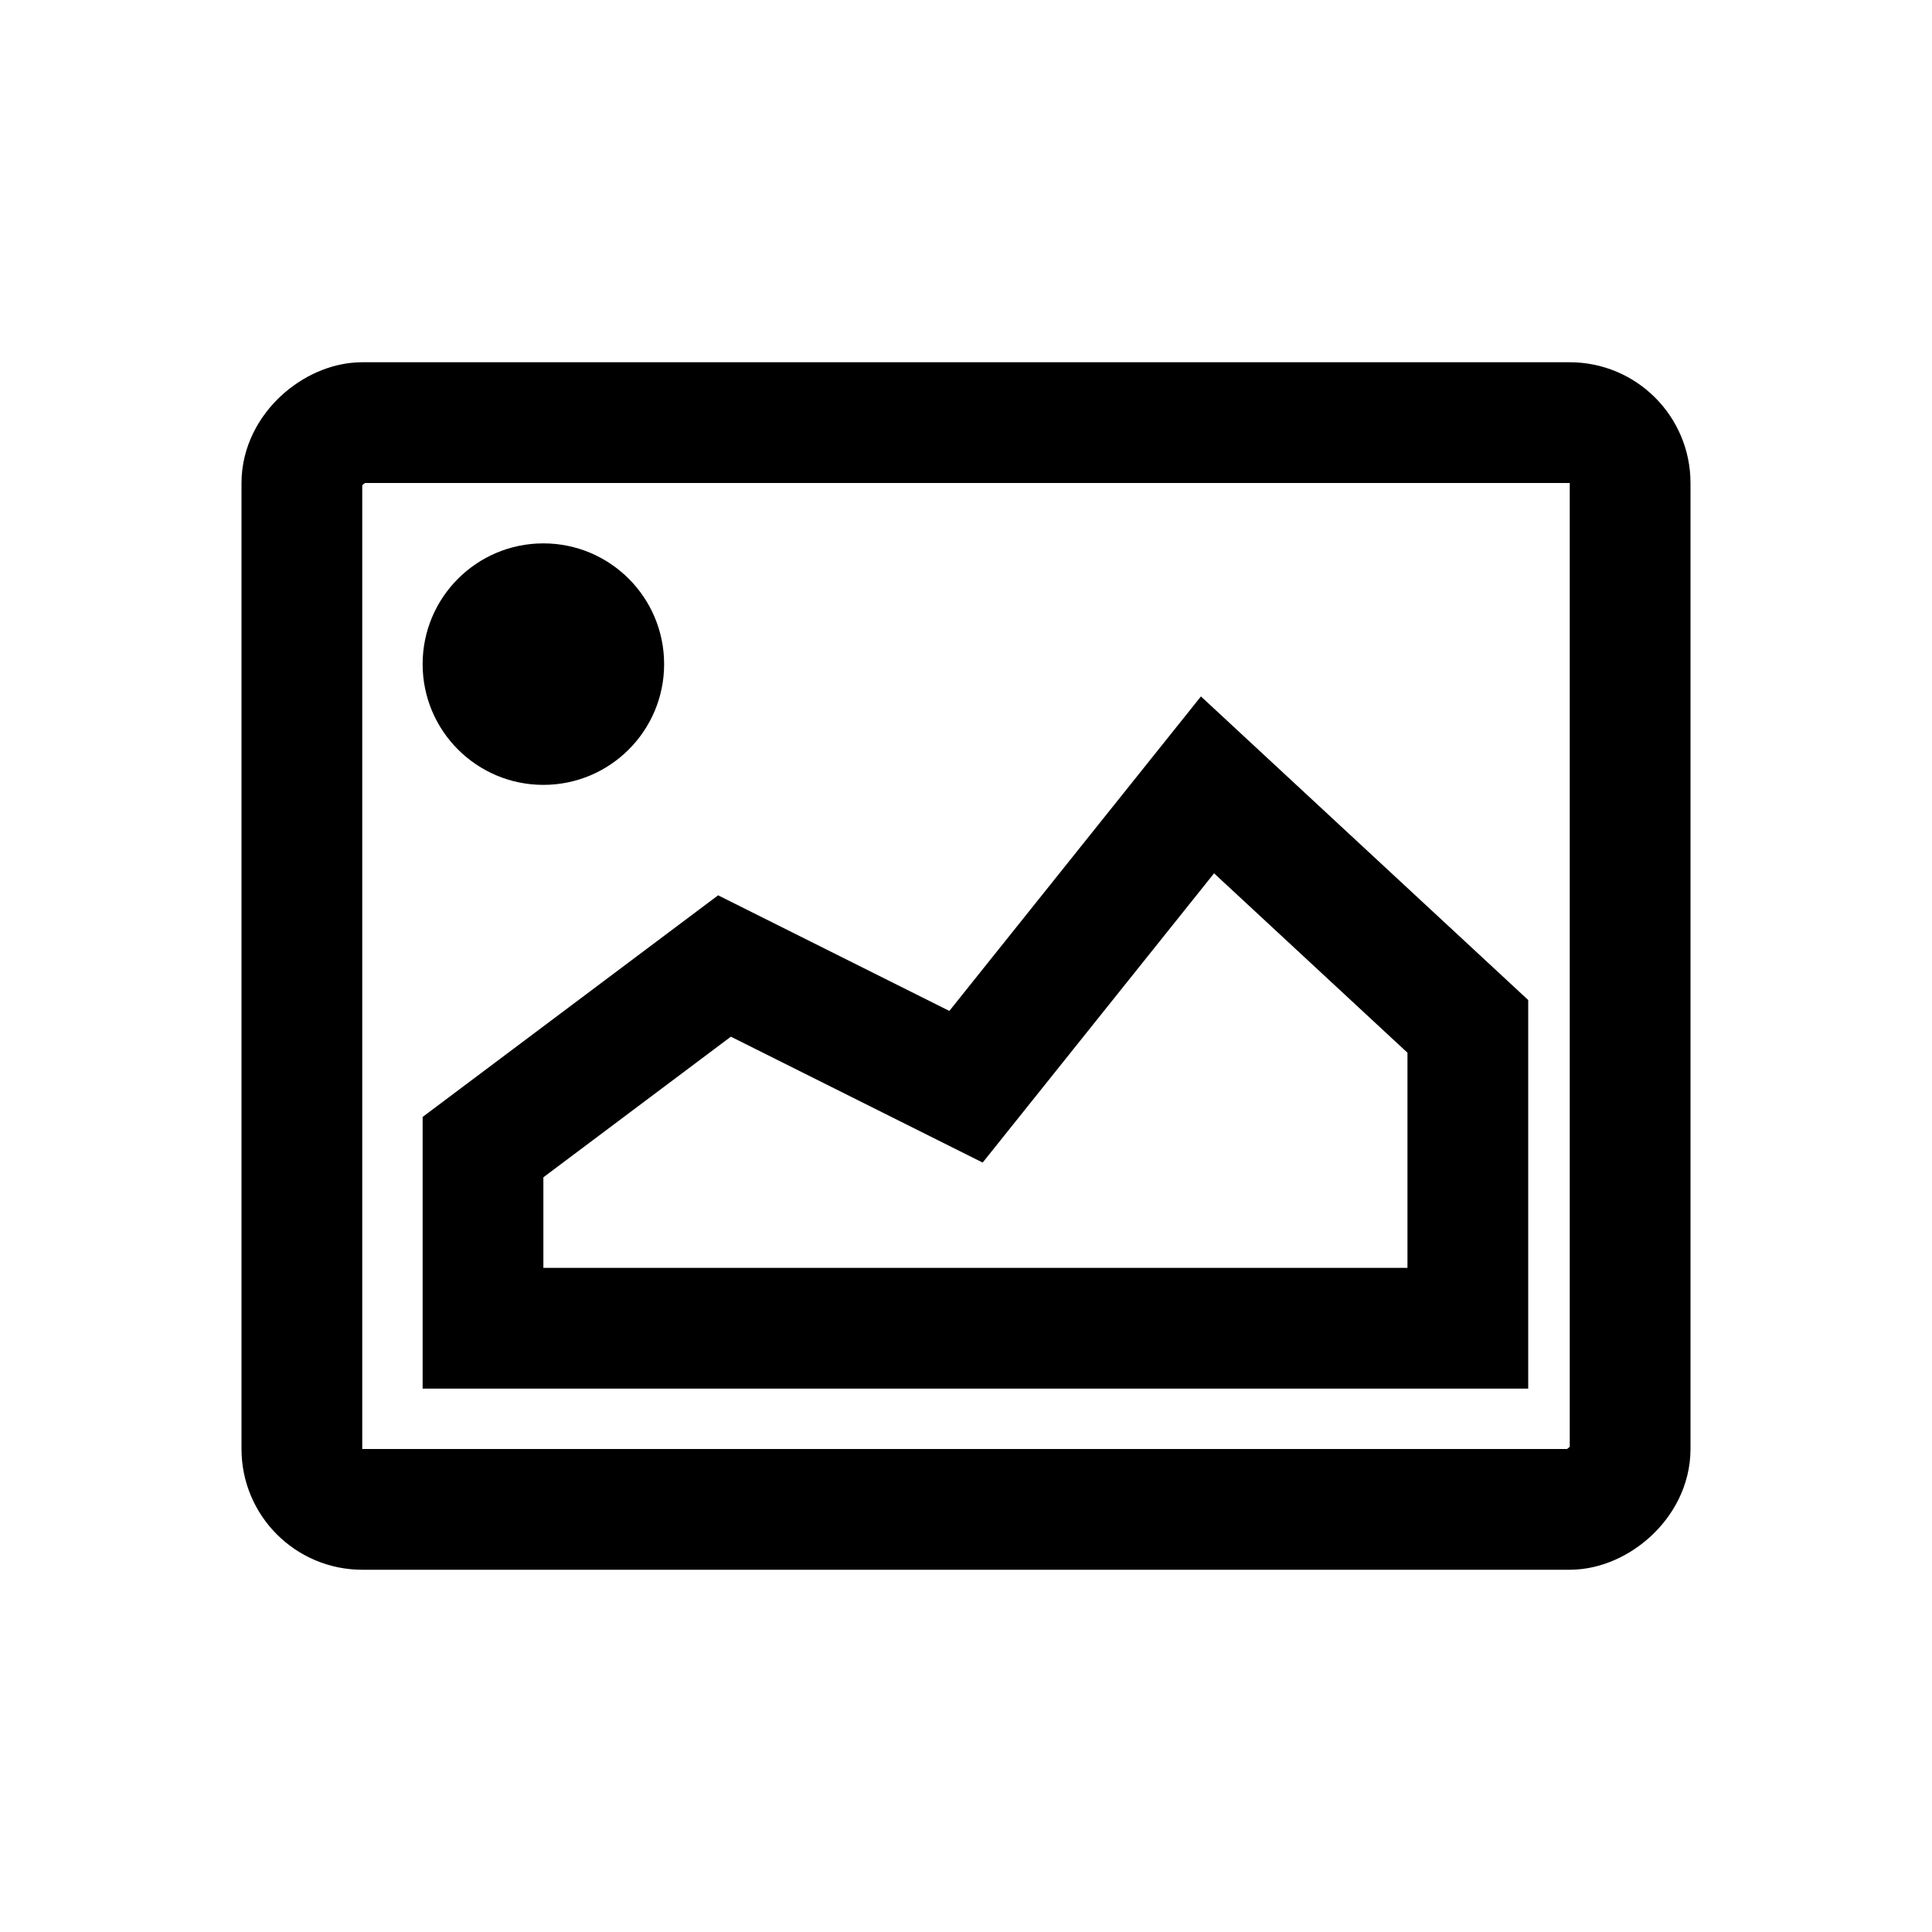 <svg width="16" height="16" viewBox="0 0 16 16" fill="none" xmlns="http://www.w3.org/2000/svg">
<rect x="2.5" y="12.5" width="9" height="11" rx="0.5" transform="rotate(-90 2.5 12.5)" stroke="currentColor"/>
<path d="M12.156 11H4V9.5L6 8L8 9L10 6.5L12.156 8.5V11Z" stroke="currentColor" stroke-linecap="round"/>
<circle cx="4.5" cy="5.5" r="1" fill="currentColor"/>
</svg>
